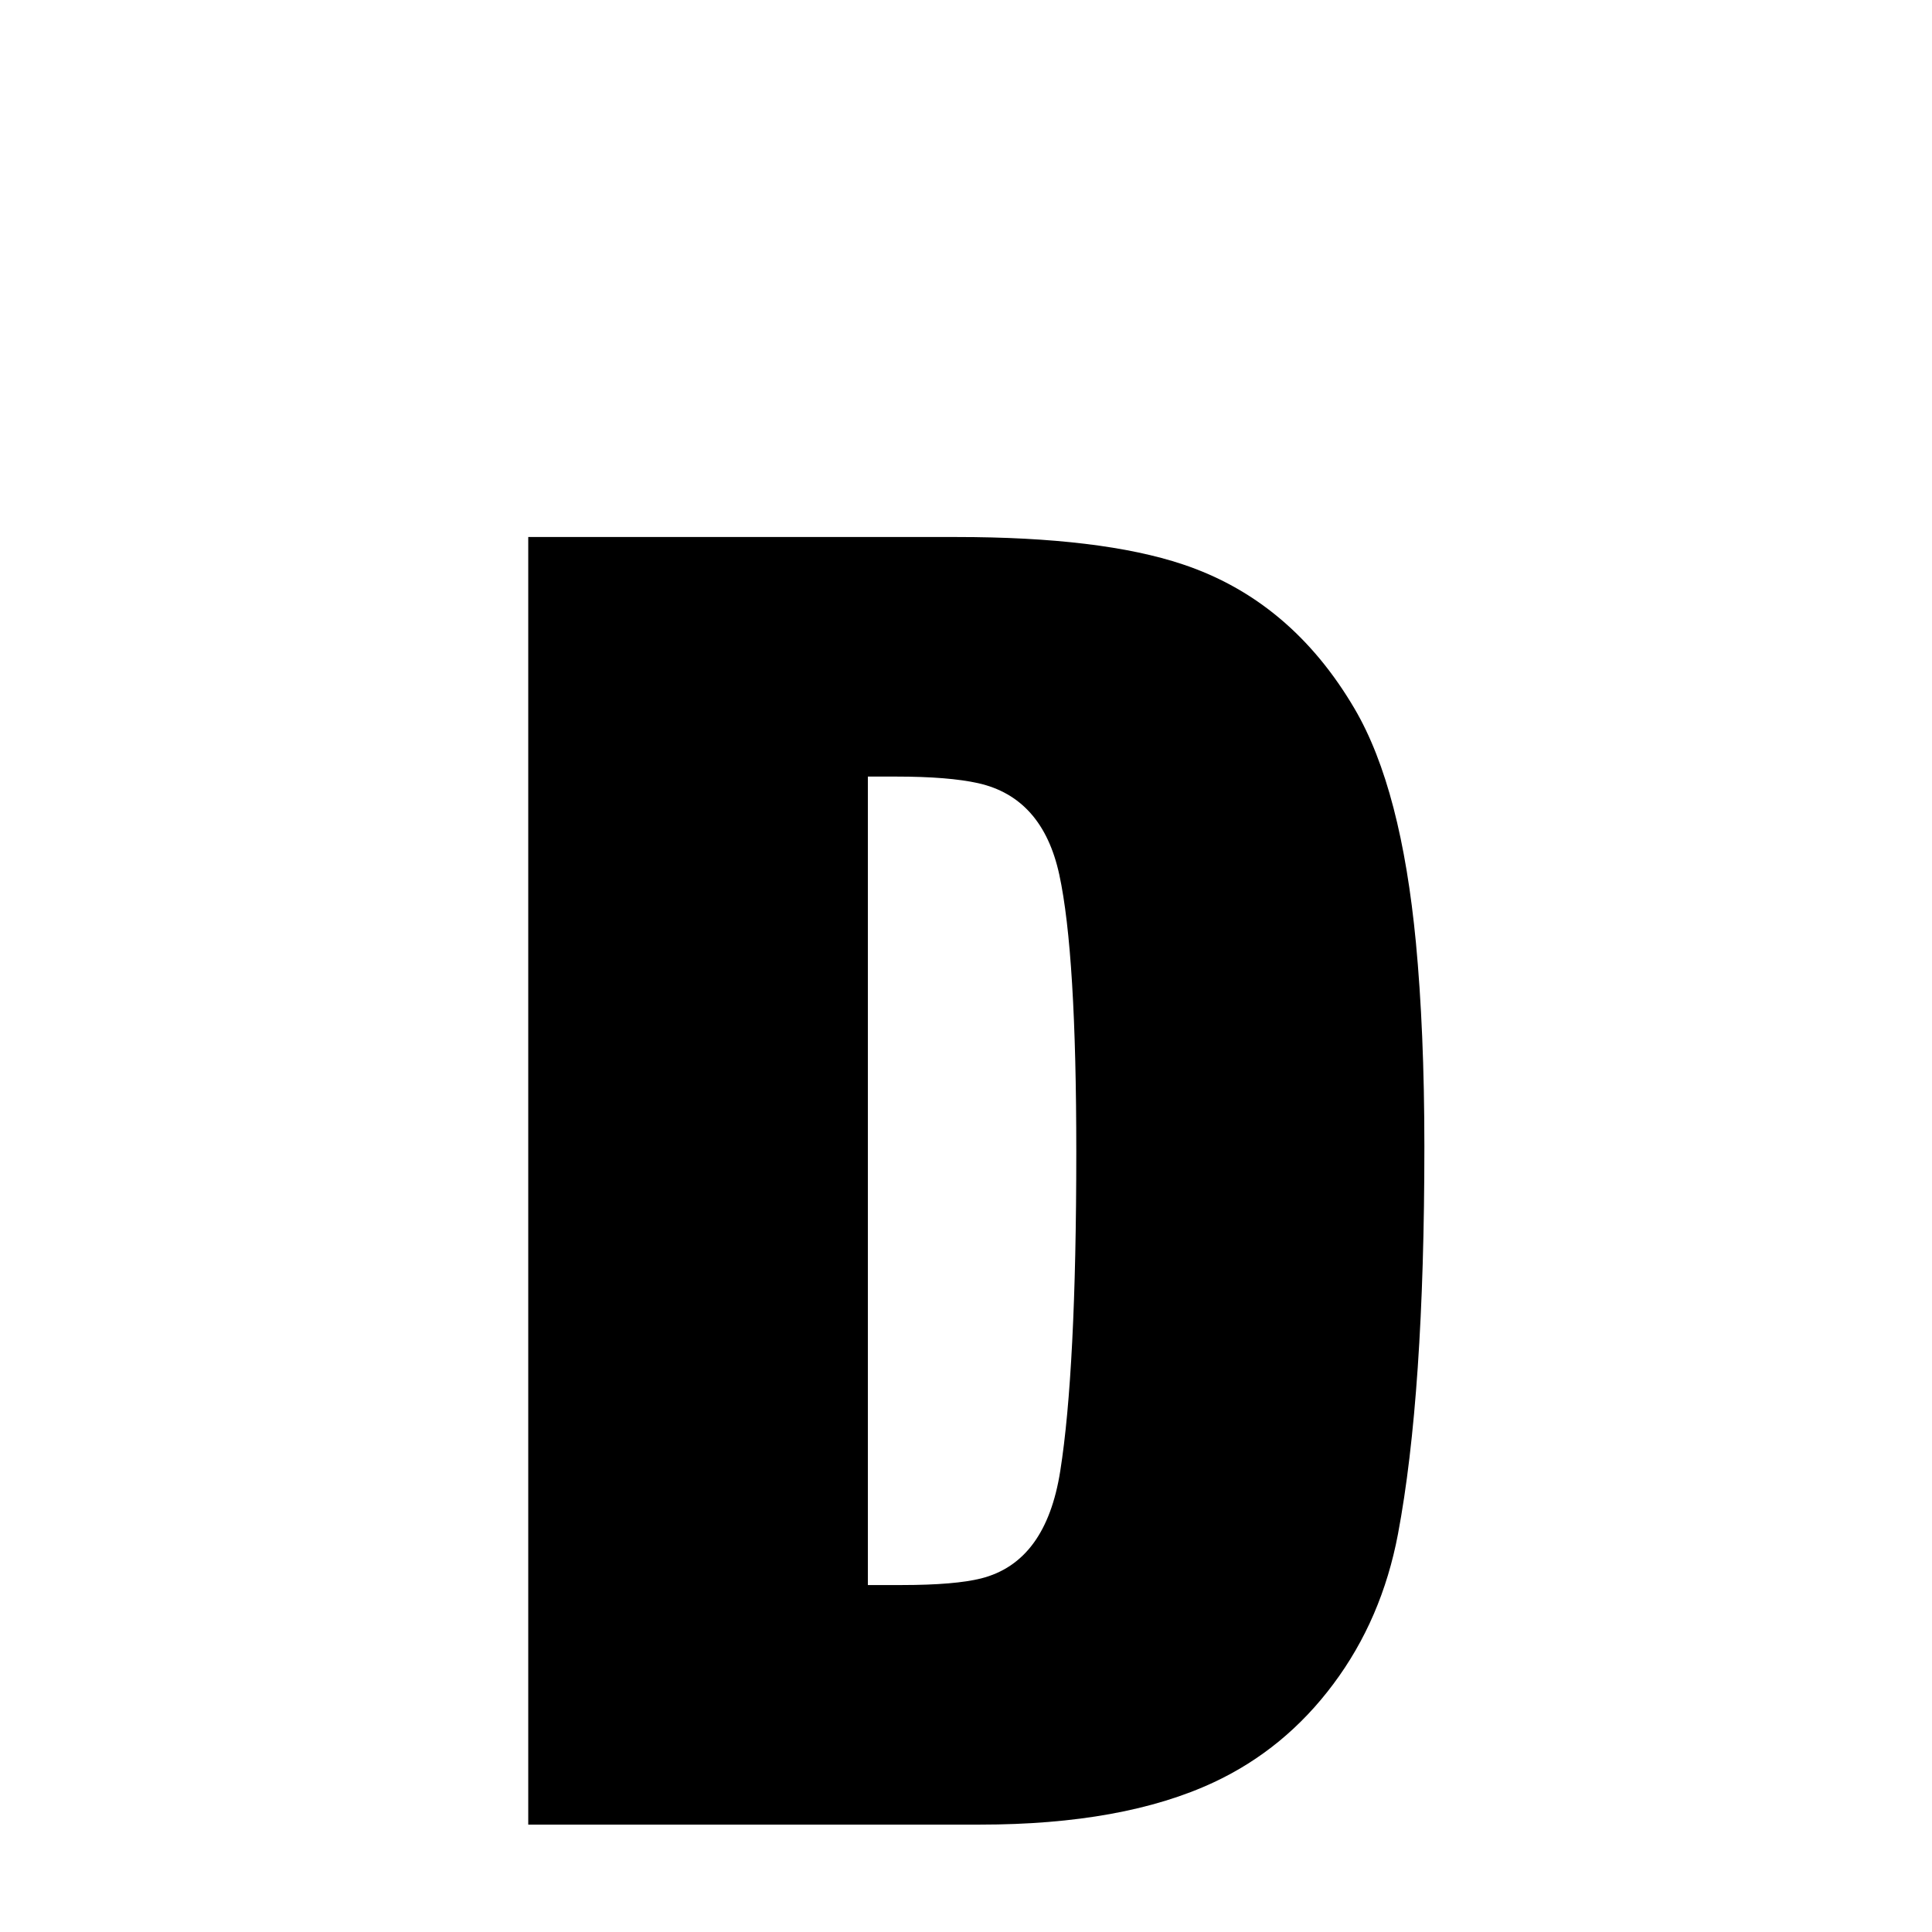 <svg xmlns="http://www.w3.org/2000/svg" xmlns:xlink="http://www.w3.org/1999/xlink" width="50px" height="50px" style="-ms-transform: rotate(360deg); -webkit-transform: rotate(360deg); transform: rotate(360deg);" preserveAspectRatio="xMidYMid meet" viewBox="0 0 24 24"><path d="m 6.562 6.671 l 5.32 0.0 c 1.195 0.0 2.133 0.113 2.812 0.34 c 0.891 0.297 1.605 0.893 2.133 1.793 c 0.393 0.67 0.641 1.641 0.762 2.906 c 0.068 0.719 0.105 1.562 0.105 2.531 c 0.0 2.055 -0.11 3.66 -0.328 4.816 c -0.133 0.703 -0.4 1.324 -0.803 1.863 c -0.402 0.539 -0.897 0.945 -1.482 1.219 c -0.75 0.351 -1.719 0.527 -2.906 0.527 l -5.613 0.0 l 5.960464477539063e-08 -15.996 m 4.219 2.977 l 0.0 10.043 l 0.422 0.0 c 0.445 0.0 0.773 -0.029 0.984 -0.082 c 0.538 -0.136 0.865 -0.579 0.984 -1.336 c 0.13 -0.821 0.199 -2.141 0.199 -3.961 c 0.0 -1.641 -0.069 -2.789 -0.211 -3.445 c -0.139 -0.641 -0.477 -1.018 -1.008 -1.137 c -0.242 -0.054 -0.582 -0.082 -1.02 -0.082 l -0.352 -2.384185791015625e-07" fill="currentColor"/></svg>